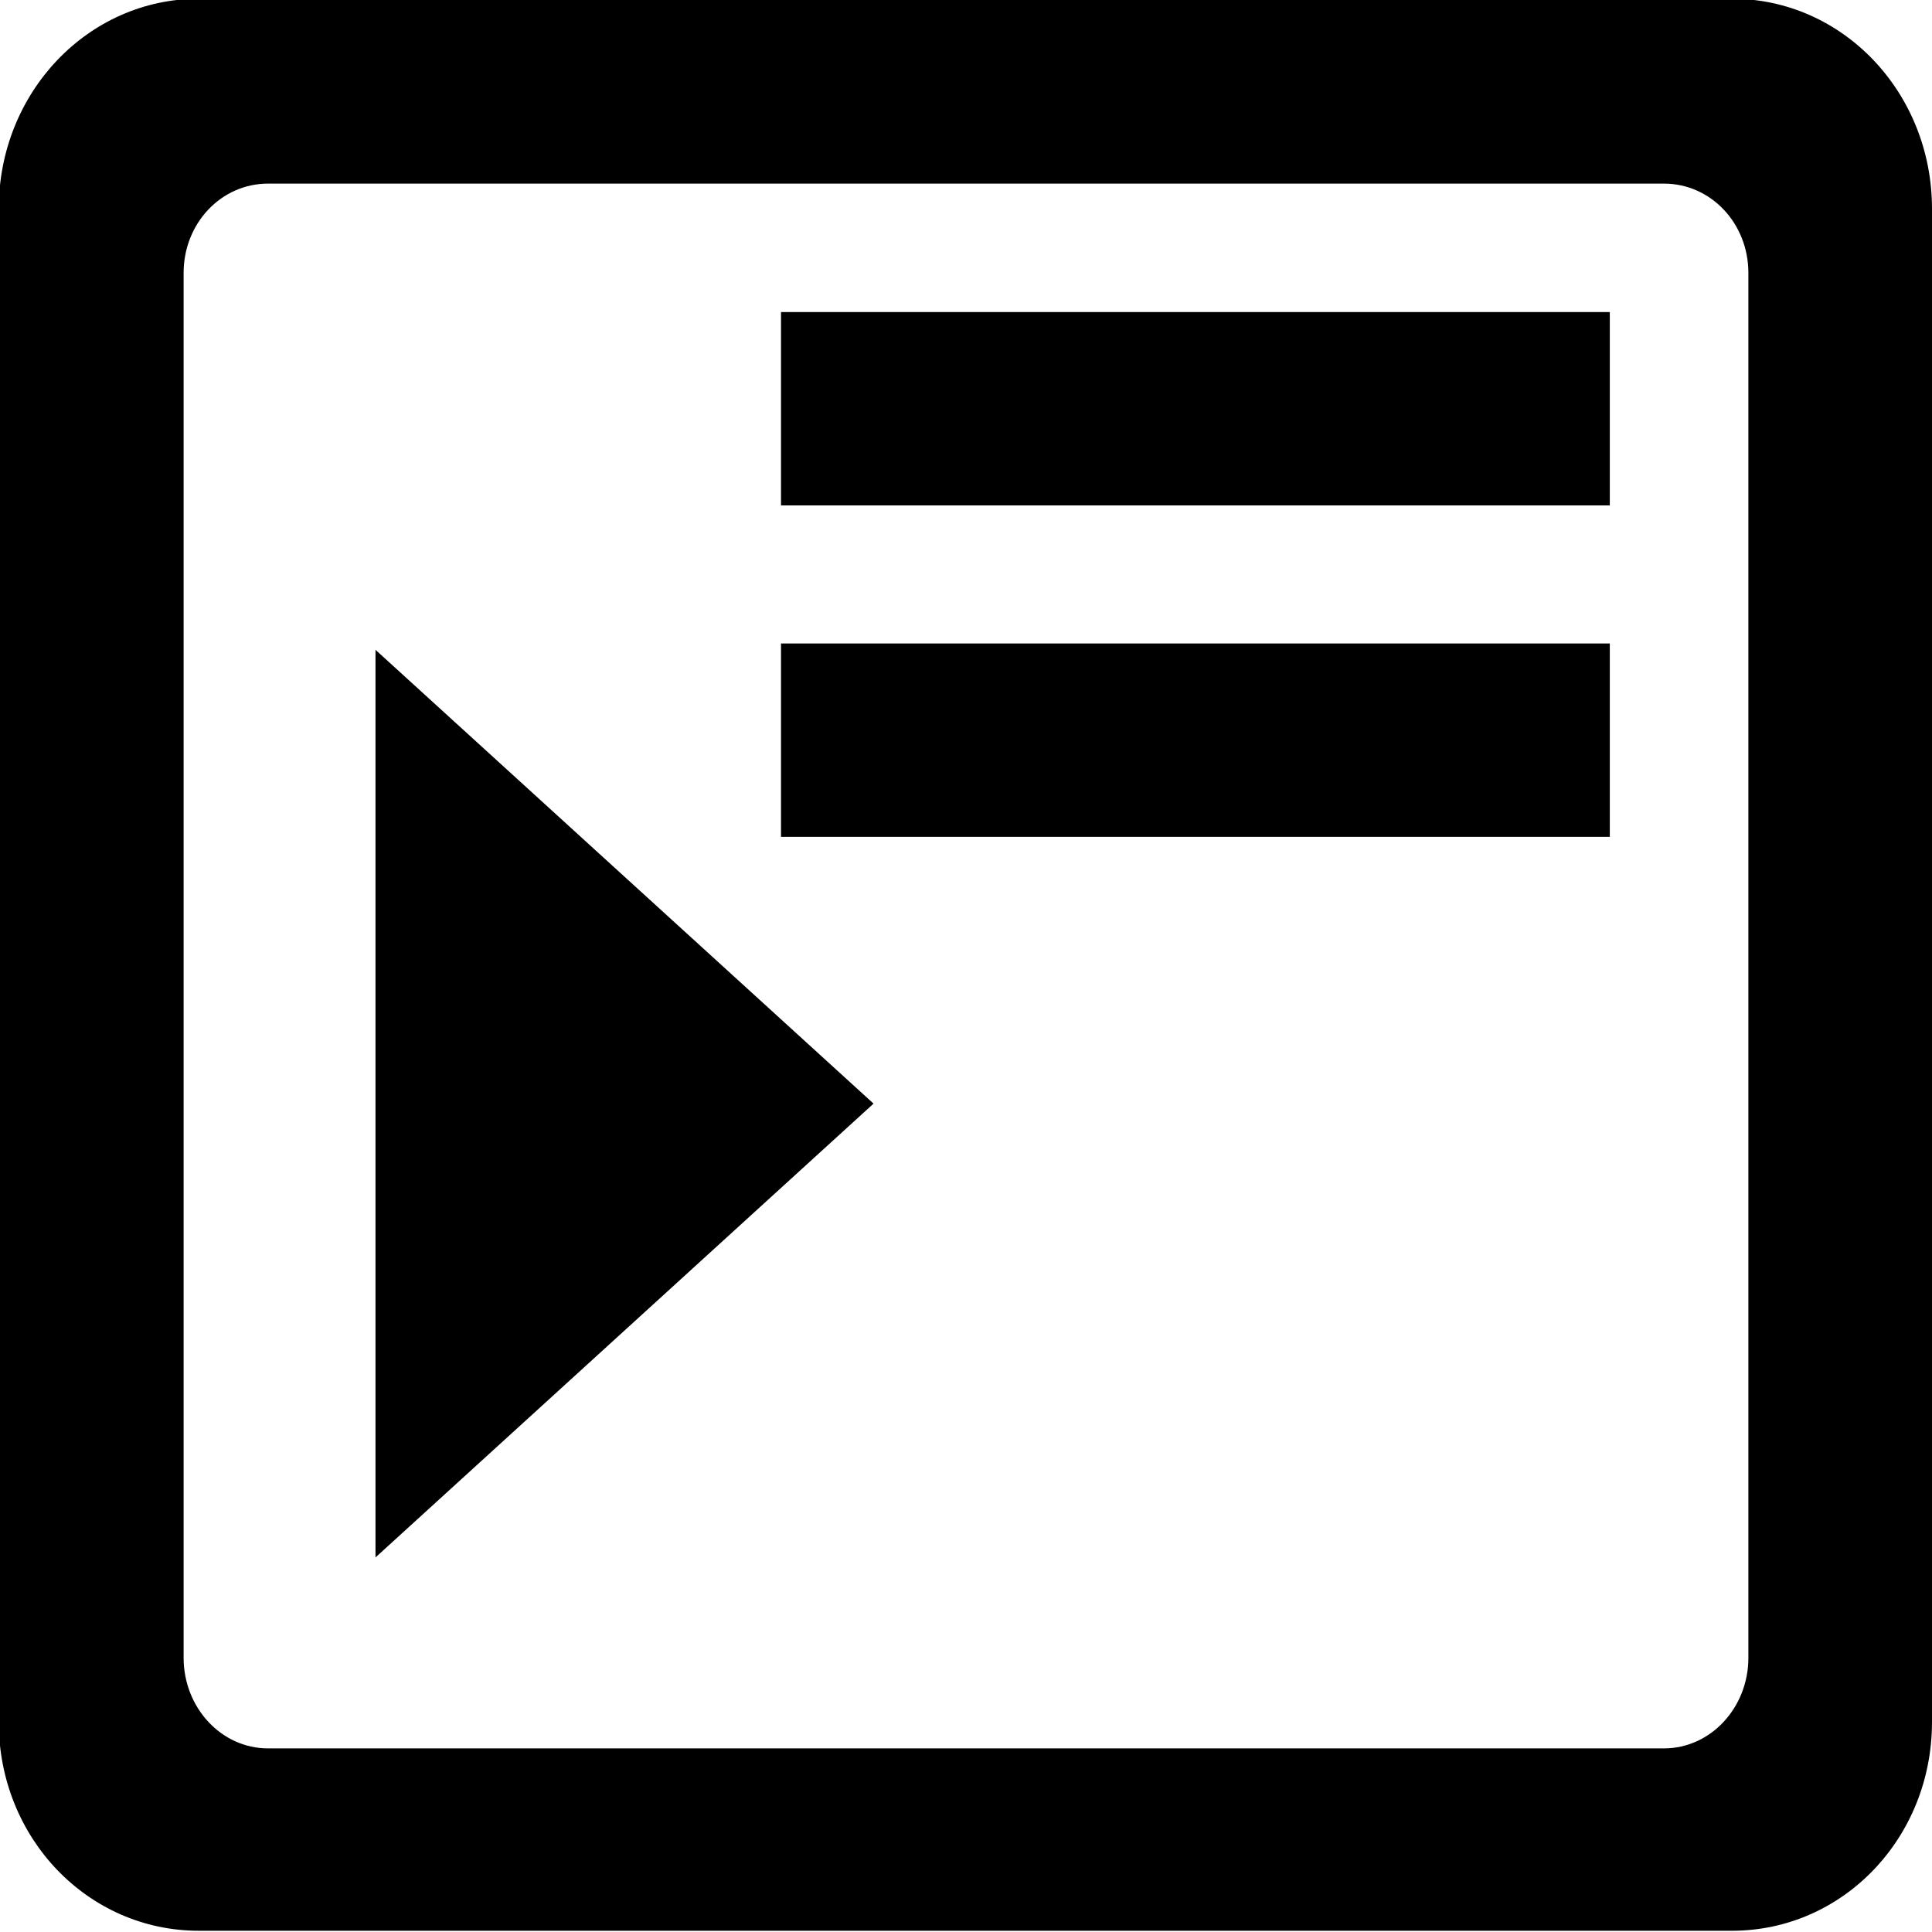 <?xml version="1.0" encoding="UTF-8" standalone="no"?>
<!-- Created with Inkscape (http://www.inkscape.org/) -->
<svg
   xmlns:dc="http://purl.org/dc/elements/1.1/"
   xmlns:cc="http://web.resource.org/cc/"
   xmlns:rdf="http://www.w3.org/1999/02/22-rdf-syntax-ns#"
   xmlns:svg="http://www.w3.org/2000/svg"
   xmlns="http://www.w3.org/2000/svg"
   xmlns:xlink="http://www.w3.org/1999/xlink"
   xmlns:sodipodi="http://sodipodi.sourceforge.net/DTD/sodipodi-0.dtd"
   xmlns:inkscape="http://www.inkscape.org/namespaces/inkscape"
   width="48"
   height="48"
   id="svg2"
   sodipodi:version="0.32"
   inkscape:version="0.45.1"
   sodipodi:docbase="/home/qwerty/.icons/MonoIce/scalable/actions"
   sodipodi:docname="format-indent-more.svg"
   inkscape:output_extension="org.inkscape.output.svg.inkscape"
   version="1.0">
  <defs
     id="defs4" />
  <sodipodi:namedview
     id="base"
     pagecolor="#ffffff"
     bordercolor="#666666"
     borderopacity="1.0"
     inkscape:pageopacity="0.0"
     inkscape:pageshadow="2"
     inkscape:zoom="5.656854"
     inkscape:cx="-15.503782"
     inkscape:cy="56.618059"
     inkscape:document-units="pt"
     inkscape:current-layer="layer1"
     showgrid="true"
     inkscape:grid-bbox="true"
     inkscape:grid-points="true"
     gridspacingy="1pt"
     gridspacingx="1pt"
     gridoriginy="0pt"
     gridoriginx="0pt"
     gridtolerance="1pt"
     guidetolerance="1pt"
     inkscape:guide-points="true"
     inkscape:window-width="1278"
     inkscape:window-height="949"
     inkscape:window-x="1"
     inkscape:window-y="51"
     width="48px"
     height="48px" />
  <g
     inkscape:label="Livello 1"
     inkscape:groupmode="layer"
     id="layer1">
    <rect
       style="fill:none;fill-opacity:0.75;fill-rule:evenodd;stroke:none;stroke-width:1px;stroke-linecap:butt;stroke-linejoin:miter;stroke-opacity:1"
       id="rect4034"
       width="54.873"
       height="54.873"
       x="-51.426"
       y="-3.447"
       rx="0"
       ry="0"
       transform="scale(-1,1)" />
    <rect
       style="fill:none;fill-opacity:1;fill-rule:nonzero;stroke:none;stroke-width:9.375;stroke-linecap:round;stroke-linejoin:round;stroke-miterlimit:4;stroke-dasharray:none;stroke-dashoffset:0;stroke-opacity:1;display:none"
       id="rect1306"
       width="60"
       height="60"
       x="0"
       y="0"
       sodipodi:insensitive="true" />
    <path
       style="fill:#000000;fill-opacity:1;fill-rule:evenodd;stroke:none;stroke-width:3.833;stroke-linecap:butt;stroke-linejoin:miter;stroke-miterlimit:4;stroke-dasharray:none;stroke-opacity:1"
       d="M 4.938 -0.031 C 2.183 -0.031 -0.031 2.303 -0.031 5.188 L -0.031 42.781 C -0.031 45.666 2.183 47.969 4.938 47.969 L 43.031 47.969 C 45.786 47.969 48 45.666 48 42.781 L 48 5.188 C 48 2.303 45.786 -0.031 43.031 -0.031 L 4.938 -0.031 z M 6.656 4.562 L 41.344 4.562 C 42.5 4.562 43.438 5.542 43.438 6.781 L 43.438 41.188 C 43.438 42.427 42.5 43.437 41.344 43.438 L 6.656 43.438 C 5.5 43.438 4.562 42.427 4.562 41.188 L 4.562 6.781 C 4.562 5.542 5.5 4.562 6.656 4.562 z "
       id="rect3307" />
    <rect
       style="fill:#000000;fill-opacity:1;fill-rule:evenodd;stroke:none;stroke-width:3.125;stroke-linecap:butt;stroke-linejoin:miter;stroke-miterlimit:4;stroke-dasharray:none;stroke-opacity:1"
       id="rect3303"
       width="20.591"
       height="4.804"
       x="19.404"
       y="7.753"
       ry="0"
       rx="1.715" />
    <use
       x="0"
       y="0"
       xlink:href="#rect3303"
       id="use4180"
       transform="translate(0,8.234)"
       width="60"
       height="60"
       style="fill:#000000;fill-opacity:1;stroke:none" />
    <path
       style="fill:#000000;fill-opacity:1;fill-rule:evenodd;stroke:none;stroke-width:2.723;stroke-linecap:round;stroke-linejoin:round;stroke-miterlimit:4;stroke-dasharray:none;stroke-opacity:1"
       d="M 9.329,16.144 L 9.329,38.694 L 21.703,27.419 L 9.329,16.144 z "
       id="path6808"
       sodipodi:nodetypes="cccc" />
  </g>
</svg>
